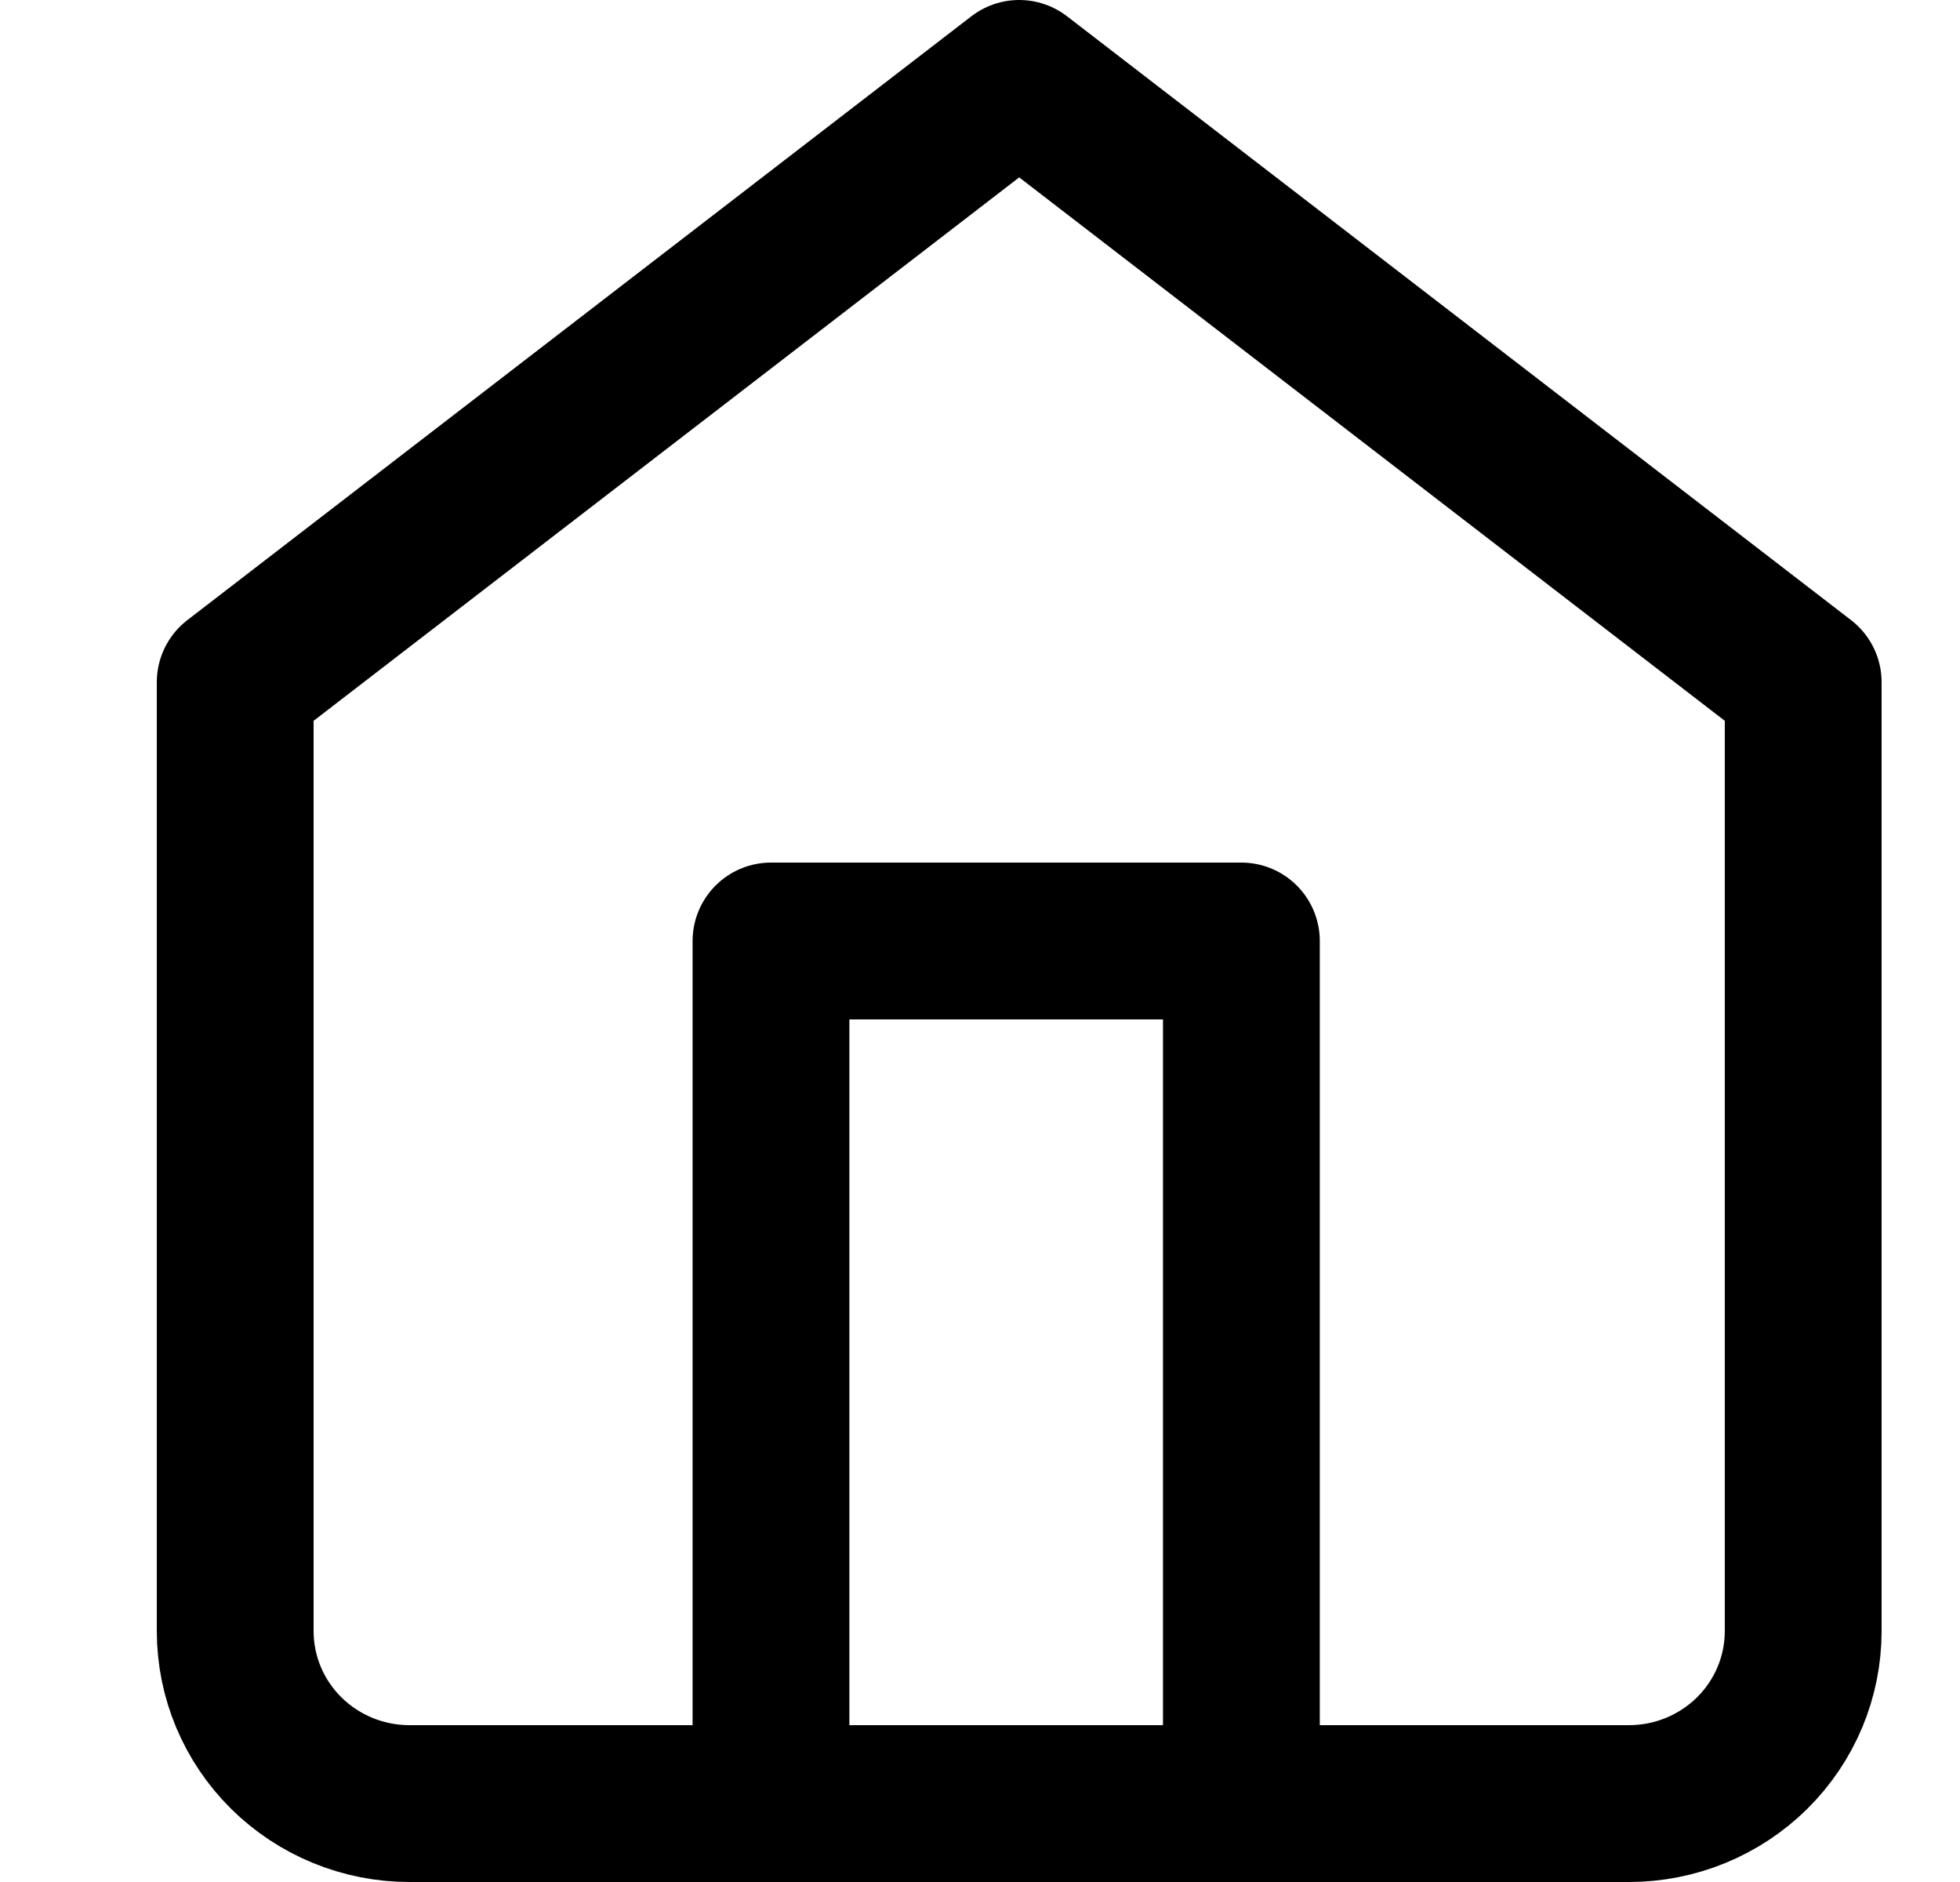 <svg width="25" height="24" viewBox="0 0 25 24" fill="none" xmlns="http://www.w3.org/2000/svg">
<path d="M3 8.7L13 1L23 8.7V20.8C23 21.384 22.766 21.943 22.349 22.356C21.932 22.768 21.367 23 20.778 23H5.222C4.633 23 4.068 22.768 3.651 22.356C3.234 21.943 3 21.384 3 20.8V8.7Z" stroke="currentColor" stroke-width="2" stroke-linecap="round" stroke-linejoin="round"/>
<path d="M9.834 22V12H15.834V22" stroke="currentColor" stroke-width="2" stroke-linecap="round" stroke-linejoin="round"/>
</svg>
